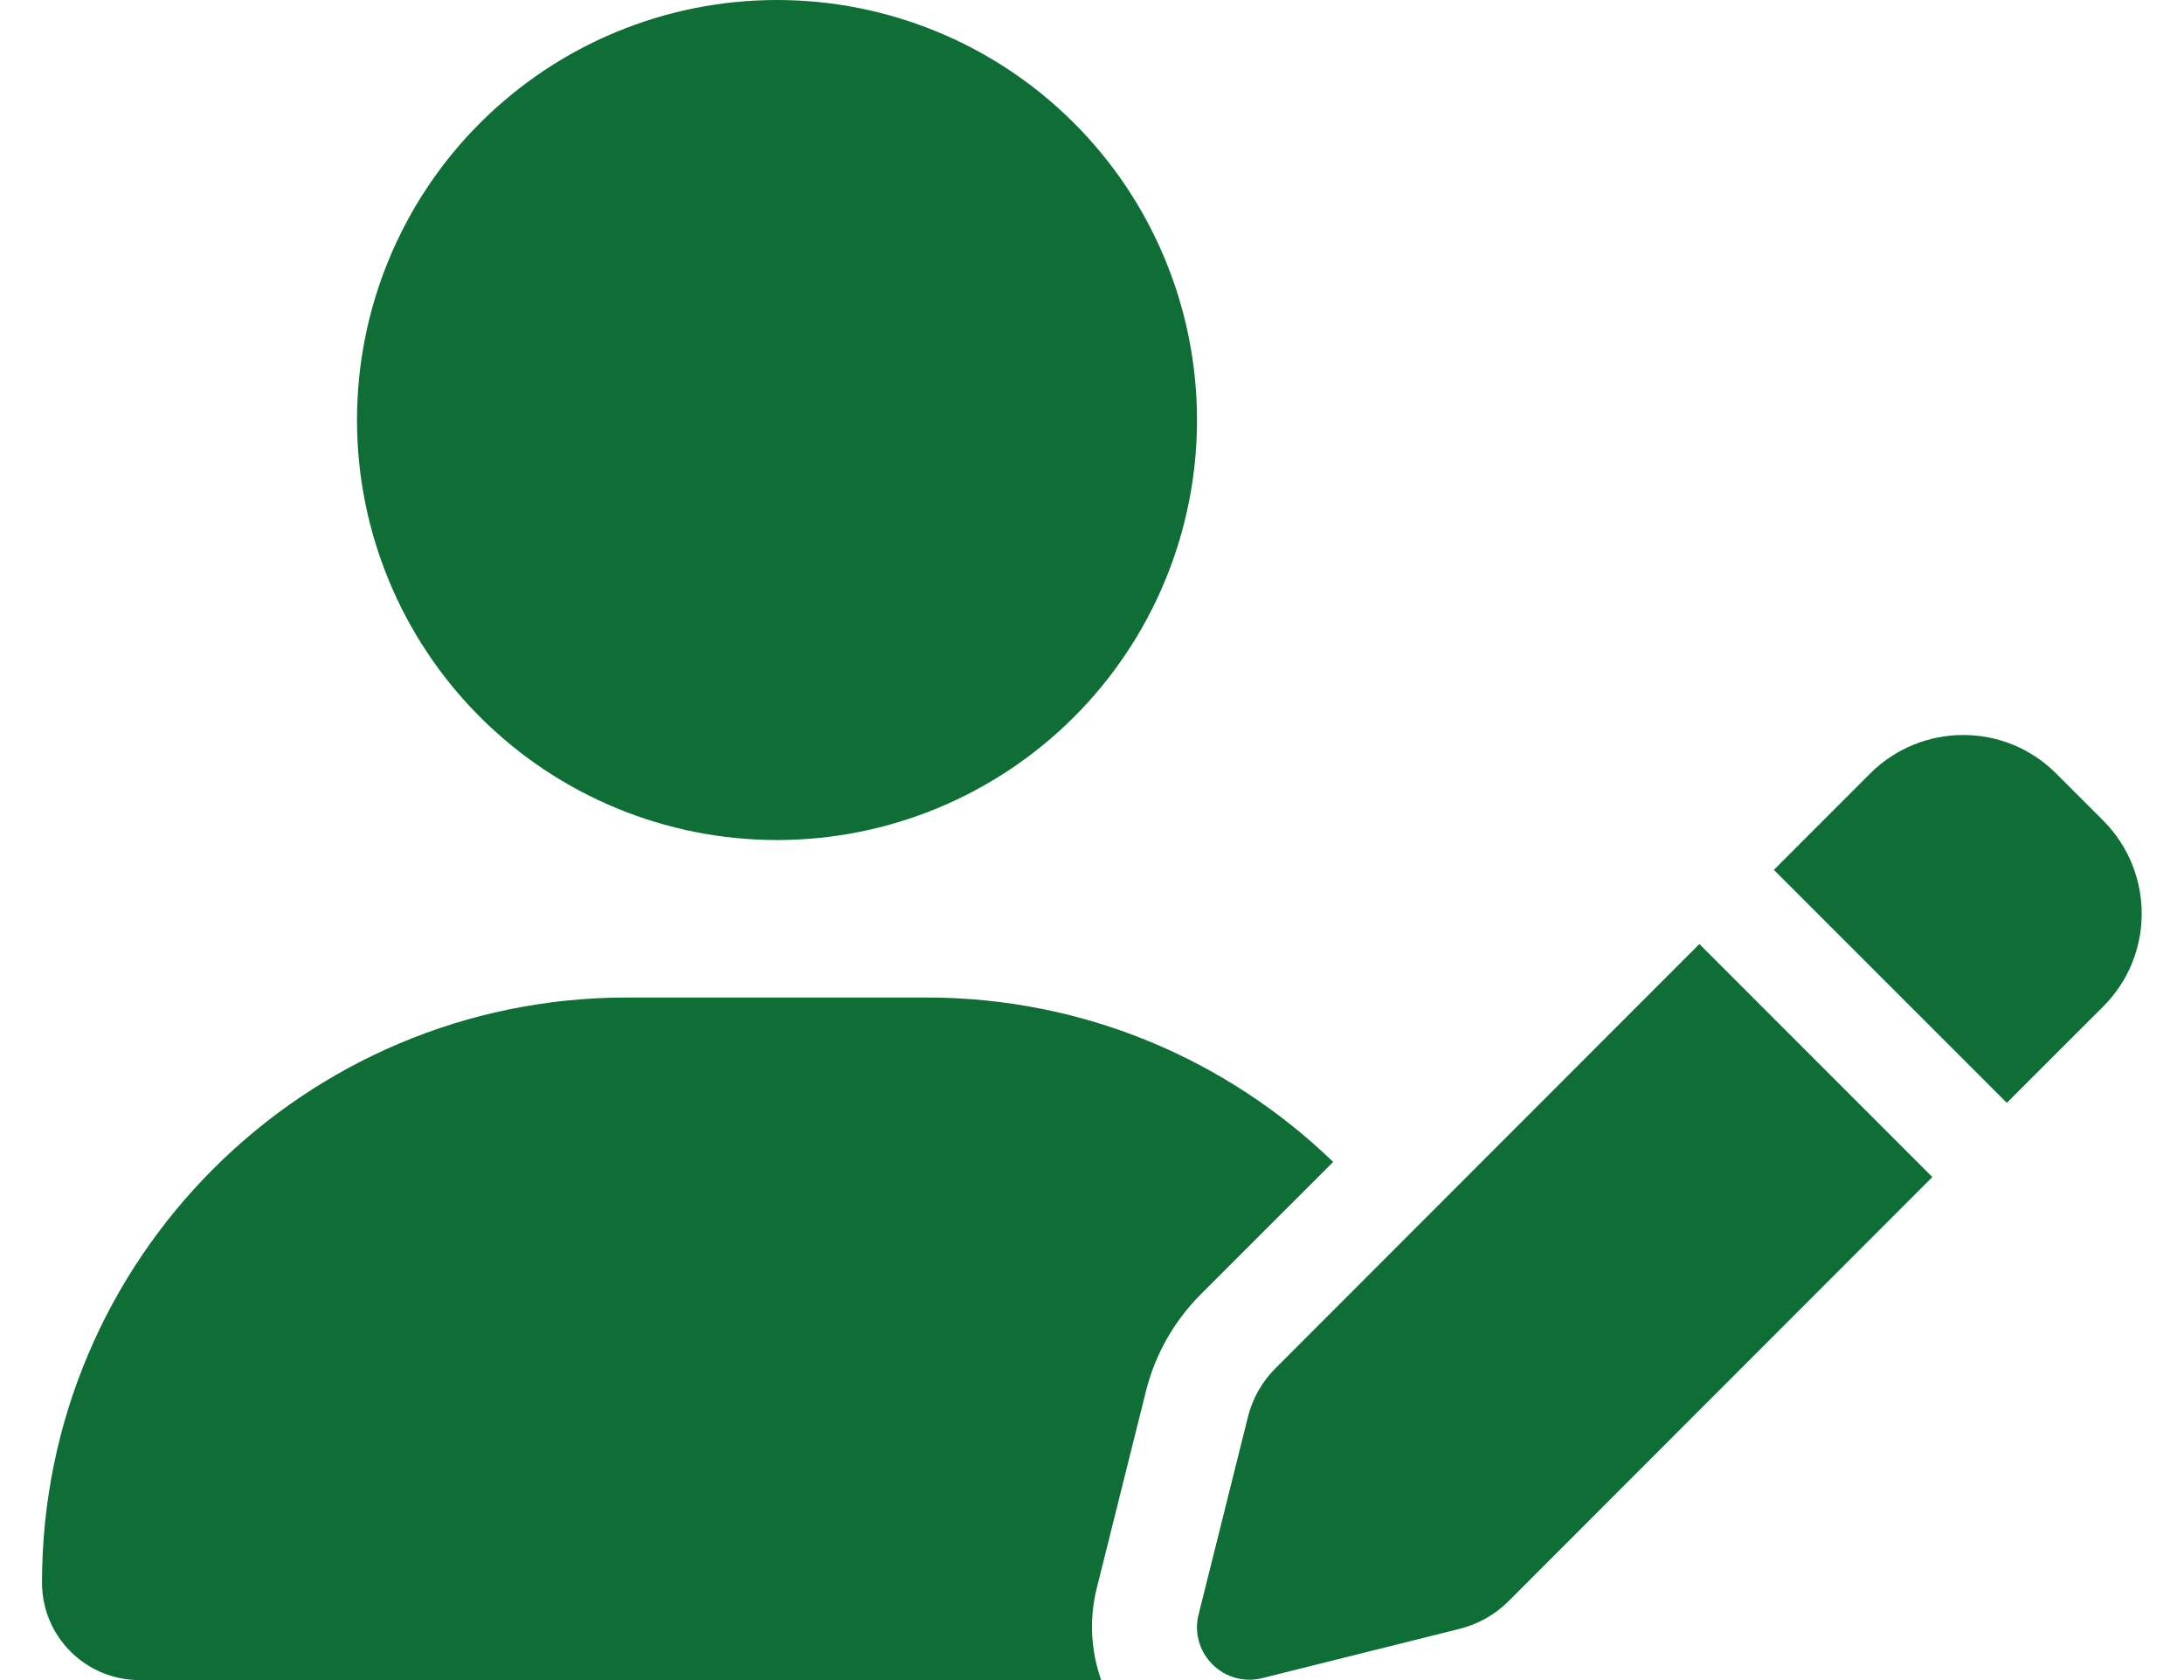 <svg width="39" height="30" viewBox="0 0 39 30" fill="none" xmlns="http://www.w3.org/2000/svg">
<g id="fa6-solid:user-pen" clip-path="url(#clip0_410_62227)">
<path id="Vector" d="M13.875 15C15.864 15 17.772 14.21 19.178 12.803C20.585 11.397 21.375 9.489 21.375 7.5C21.375 5.511 20.585 3.603 19.178 2.197C17.772 0.79 15.864 0 13.875 0C11.886 0 9.978 0.79 8.572 2.197C7.165 3.603 6.375 5.511 6.375 7.5C6.375 9.489 7.165 11.397 8.572 12.803C9.978 14.21 11.886 15 13.875 15ZM11.197 17.812C5.426 17.812 0.75 22.488 0.75 28.26C0.75 29.221 1.529 30 2.49 30H19.664C19.482 29.484 19.447 28.922 19.582 28.371L20.461 24.85C20.625 24.188 20.965 23.59 21.445 23.109L23.807 20.748C21.926 18.932 19.371 17.812 16.547 17.812H11.197ZM36.715 13.81C35.801 12.896 34.318 12.896 33.398 13.81L31.676 15.533L35.836 19.693L37.559 17.971C38.473 17.057 38.473 15.574 37.559 14.654L36.715 13.81ZM22.775 24.434C22.535 24.674 22.365 24.973 22.283 25.307L21.404 28.828C21.322 29.15 21.416 29.484 21.65 29.719C21.885 29.953 22.219 30.047 22.541 29.965L26.062 29.086C26.391 29.004 26.695 28.834 26.936 28.594L34.506 21.018L30.346 16.857L22.775 24.434Z" fill="#0E6E36"/>
</g>
<defs>
<clipPath id="clip0_410_62227">
<rect width="37.5" height="30" fill="white" transform="translate(0.75)"/>
</clipPath>
</defs>
</svg>
